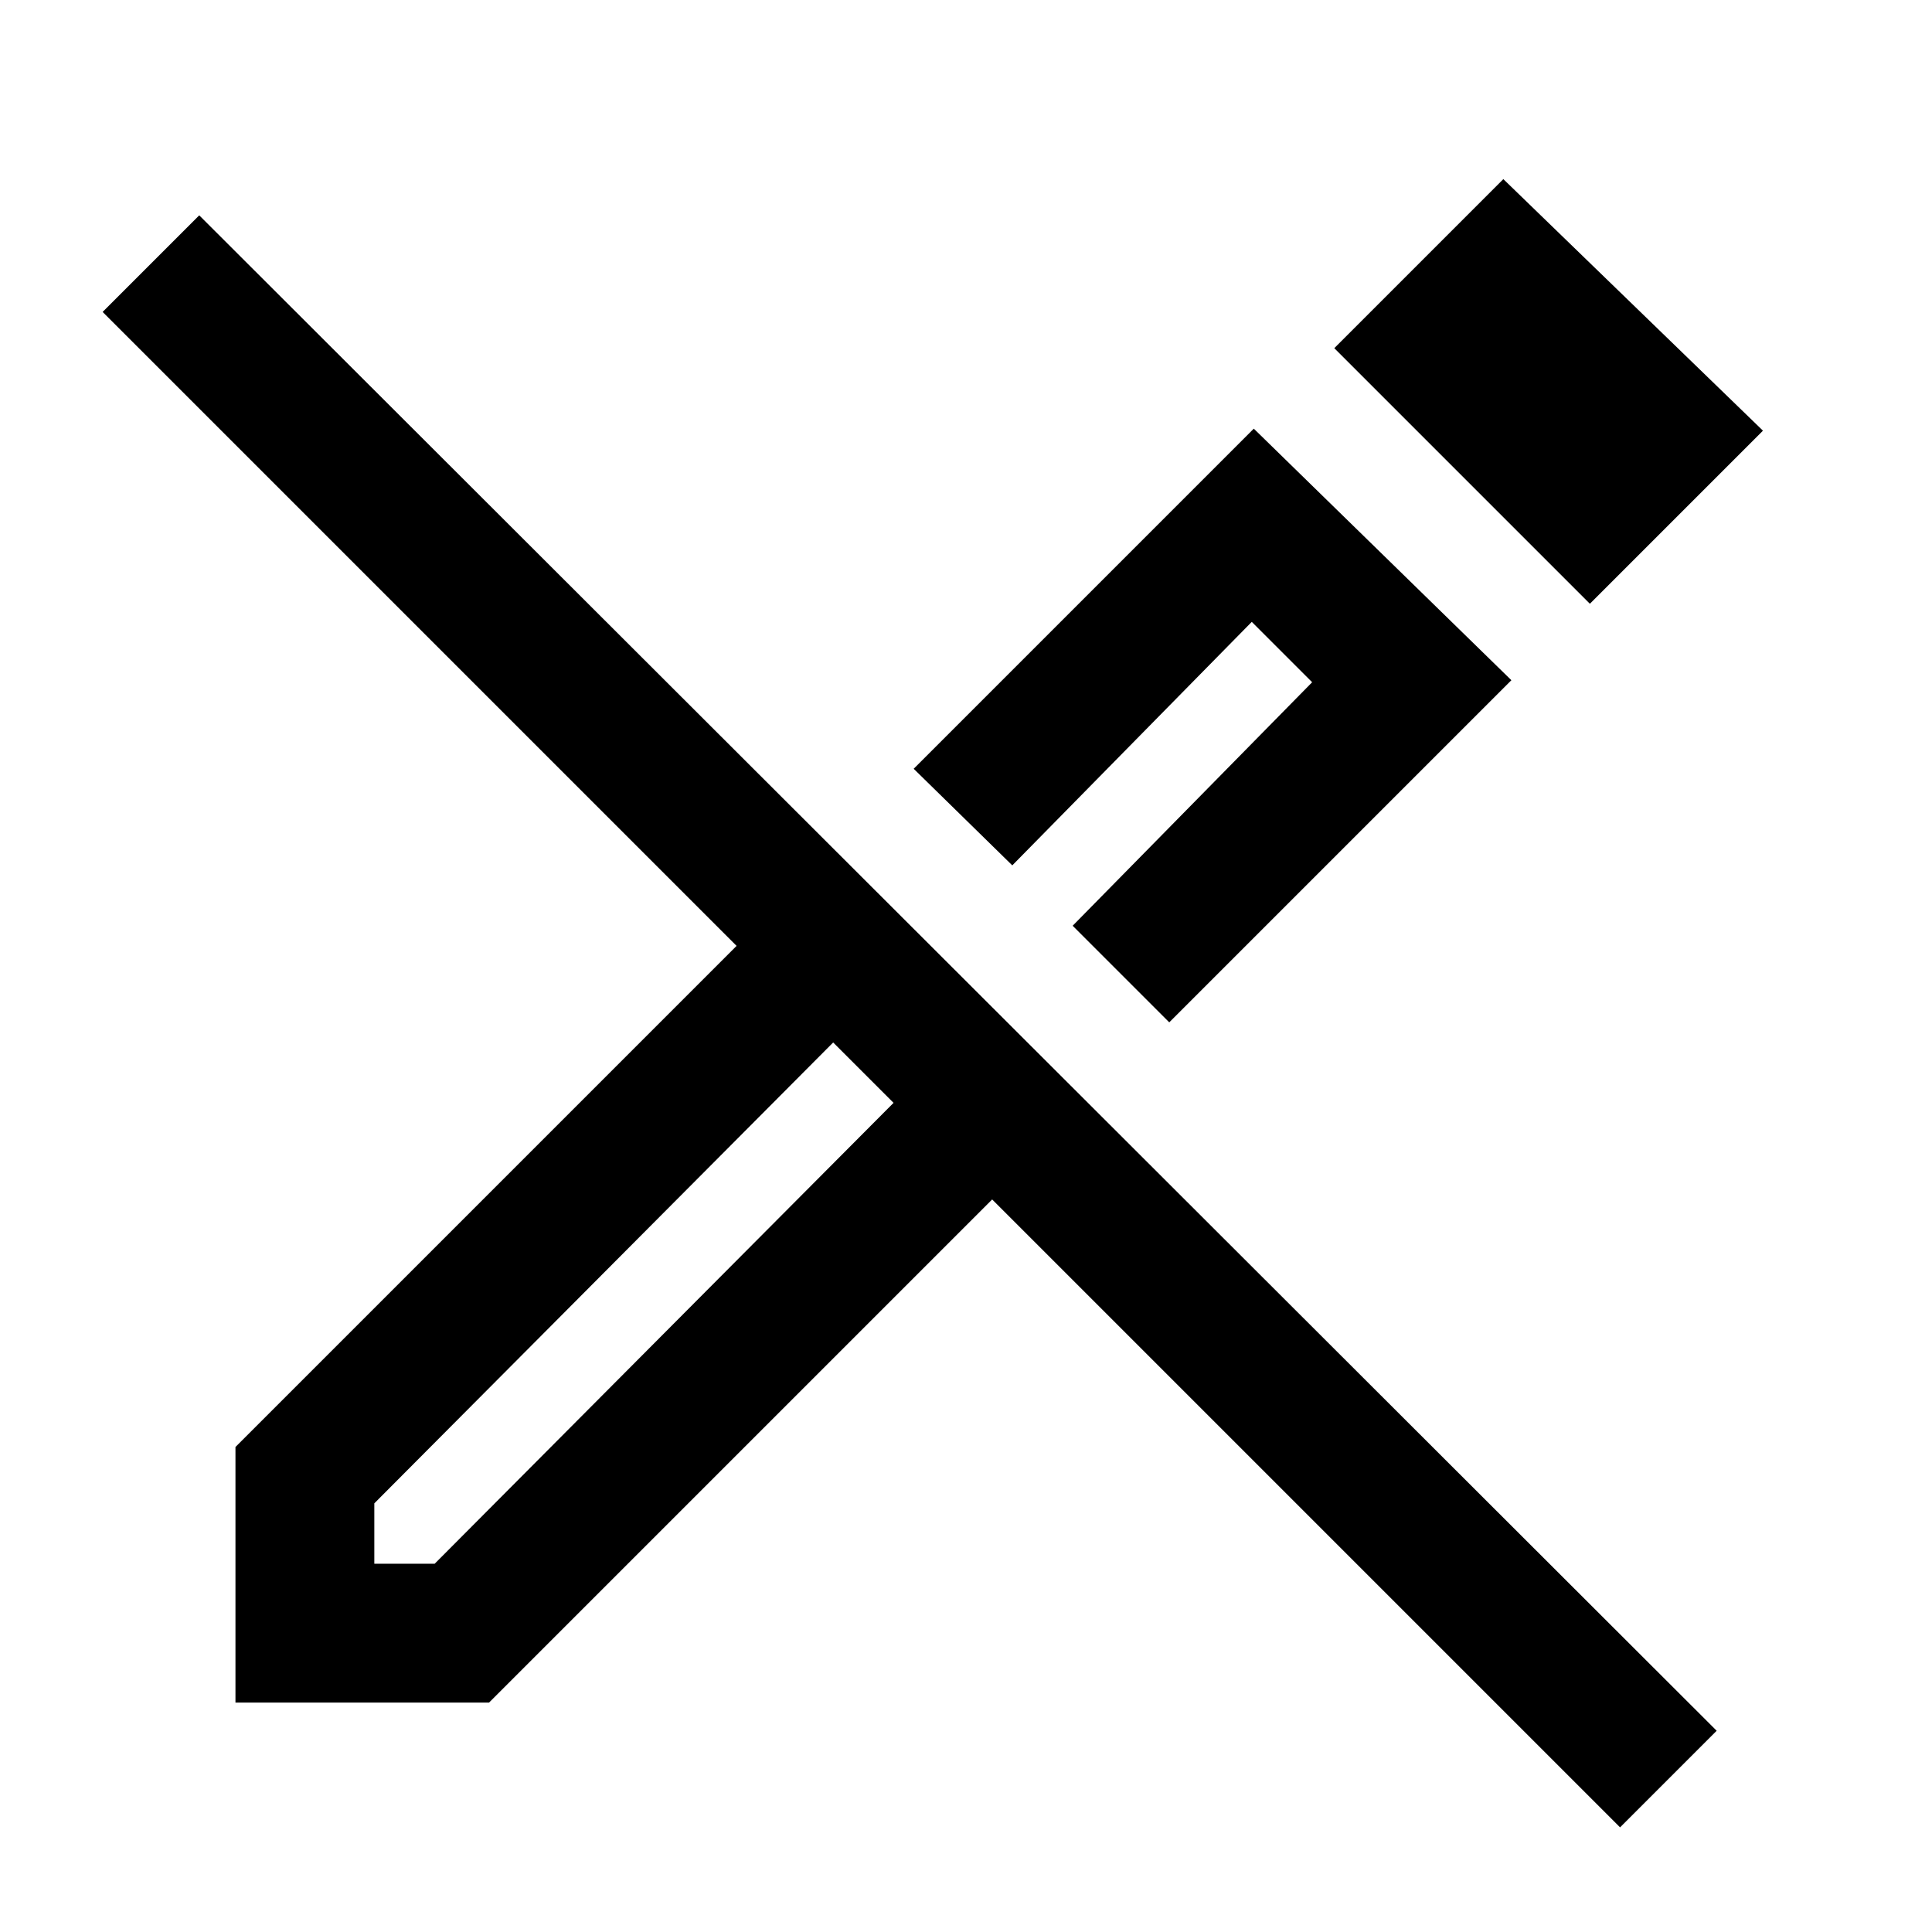 <svg xmlns="http://www.w3.org/2000/svg" height="48" width="48"><path d="m40.25 45.4-15.6-15.6-12.5 12.5h-6.3v-6.35L18.3 23.5 2.55 7.75l2.4-2.4L42.65 43ZM9.3 38.85h1.5L22.2 27.4l-.75-.75-.75-.75L9.3 37.35ZM22.2 27.4l-.75-.75-.75-.75 1.5 1.5Zm6.85-2-2.4-2.4 5.95-6.05-1.5-1.5-5.95 6.05-2.45-2.4 8.45-8.45 6.4 6.25ZM39.5 15l-6.35-6.35 4.2-4.2 6.45 6.25Zm-13.6 7.25Z"/></svg>